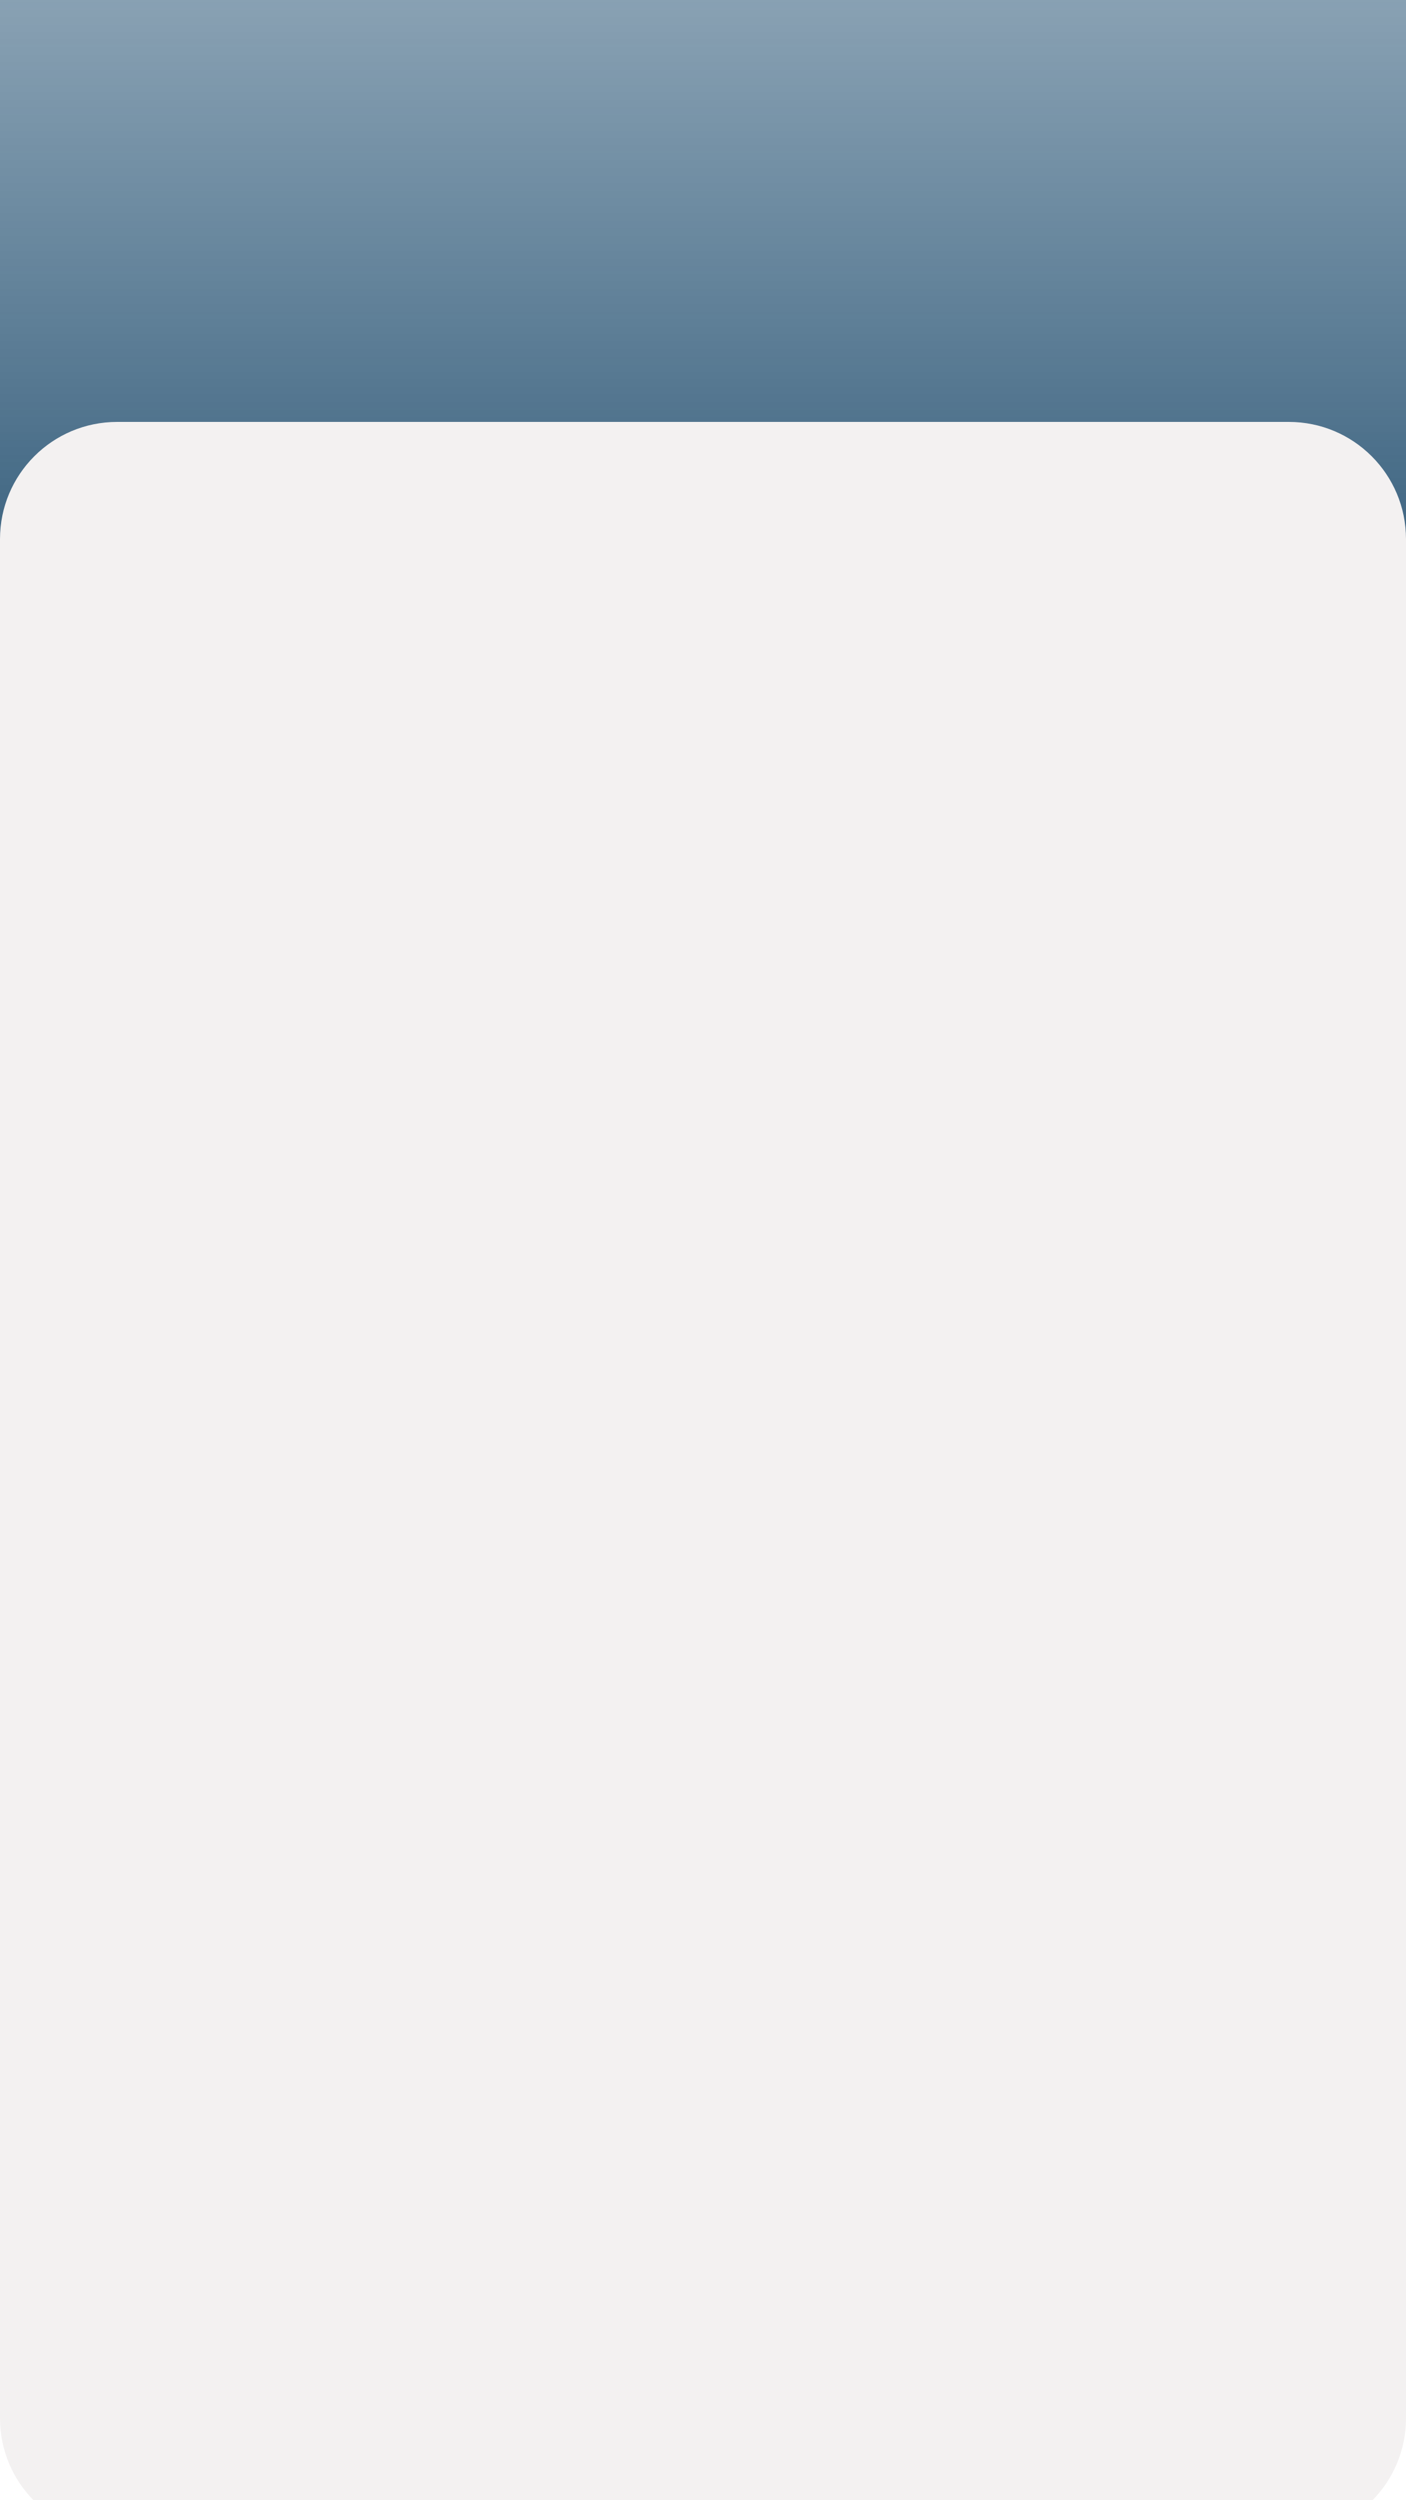 <svg width="360" height="640" viewBox="0 0 360 640" fill="none" xmlns="http://www.w3.org/2000/svg">
<rect width="360" height="138" fill="url(#paint0_linear)" style="mix-blend-mode:color-dodge"/>
<g filter="url(#filter0_d)">
<path d="M0 141C0 124.431 13.431 111 30 111H330C346.569 111 360 124.431 360 141V622C360 638.569 346.569 652 330 652H30C13.431 652 0 638.569 0 622V141Z" fill="#F3F1F1"/>
</g>
<defs>
<filter id="filter0_d" x="-4" y="104" width="368" height="549" filterUnits="userSpaceOnUse" color-interpolation-filters="sRGB">
<feFlood flood-opacity="0" result="BackgroundImageFix"/>
<feColorMatrix in="SourceAlpha" type="matrix" values="0 0 0 0 0 0 0 0 0 0 0 0 0 0 0 0 0 0 127 0" result="hardAlpha"/>
<feOffset dy="-3"/>
<feGaussianBlur stdDeviation="2"/>
<feComposite in2="hardAlpha" operator="out"/>
<feColorMatrix type="matrix" values="0 0 0 0 0.608 0 0 0 0 0.553 0 0 0 0 0.553 0 0 0 0.6 0"/>
<feBlend mode="normal" in2="BackgroundImageFix" result="effect1_dropShadow"/>
<feBlend mode="normal" in="SourceGraphic" in2="effect1_dropShadow" result="shape"/>
</filter>
<linearGradient id="paint0_linear" x1="180" y1="0" x2="180" y2="138" gradientUnits="userSpaceOnUse">
<stop stop-color="#275475" stop-opacity="0.55"/>
<stop offset="1" stop-color="#194769" stop-opacity="0.83"/>
</linearGradient>
</defs>
</svg>
